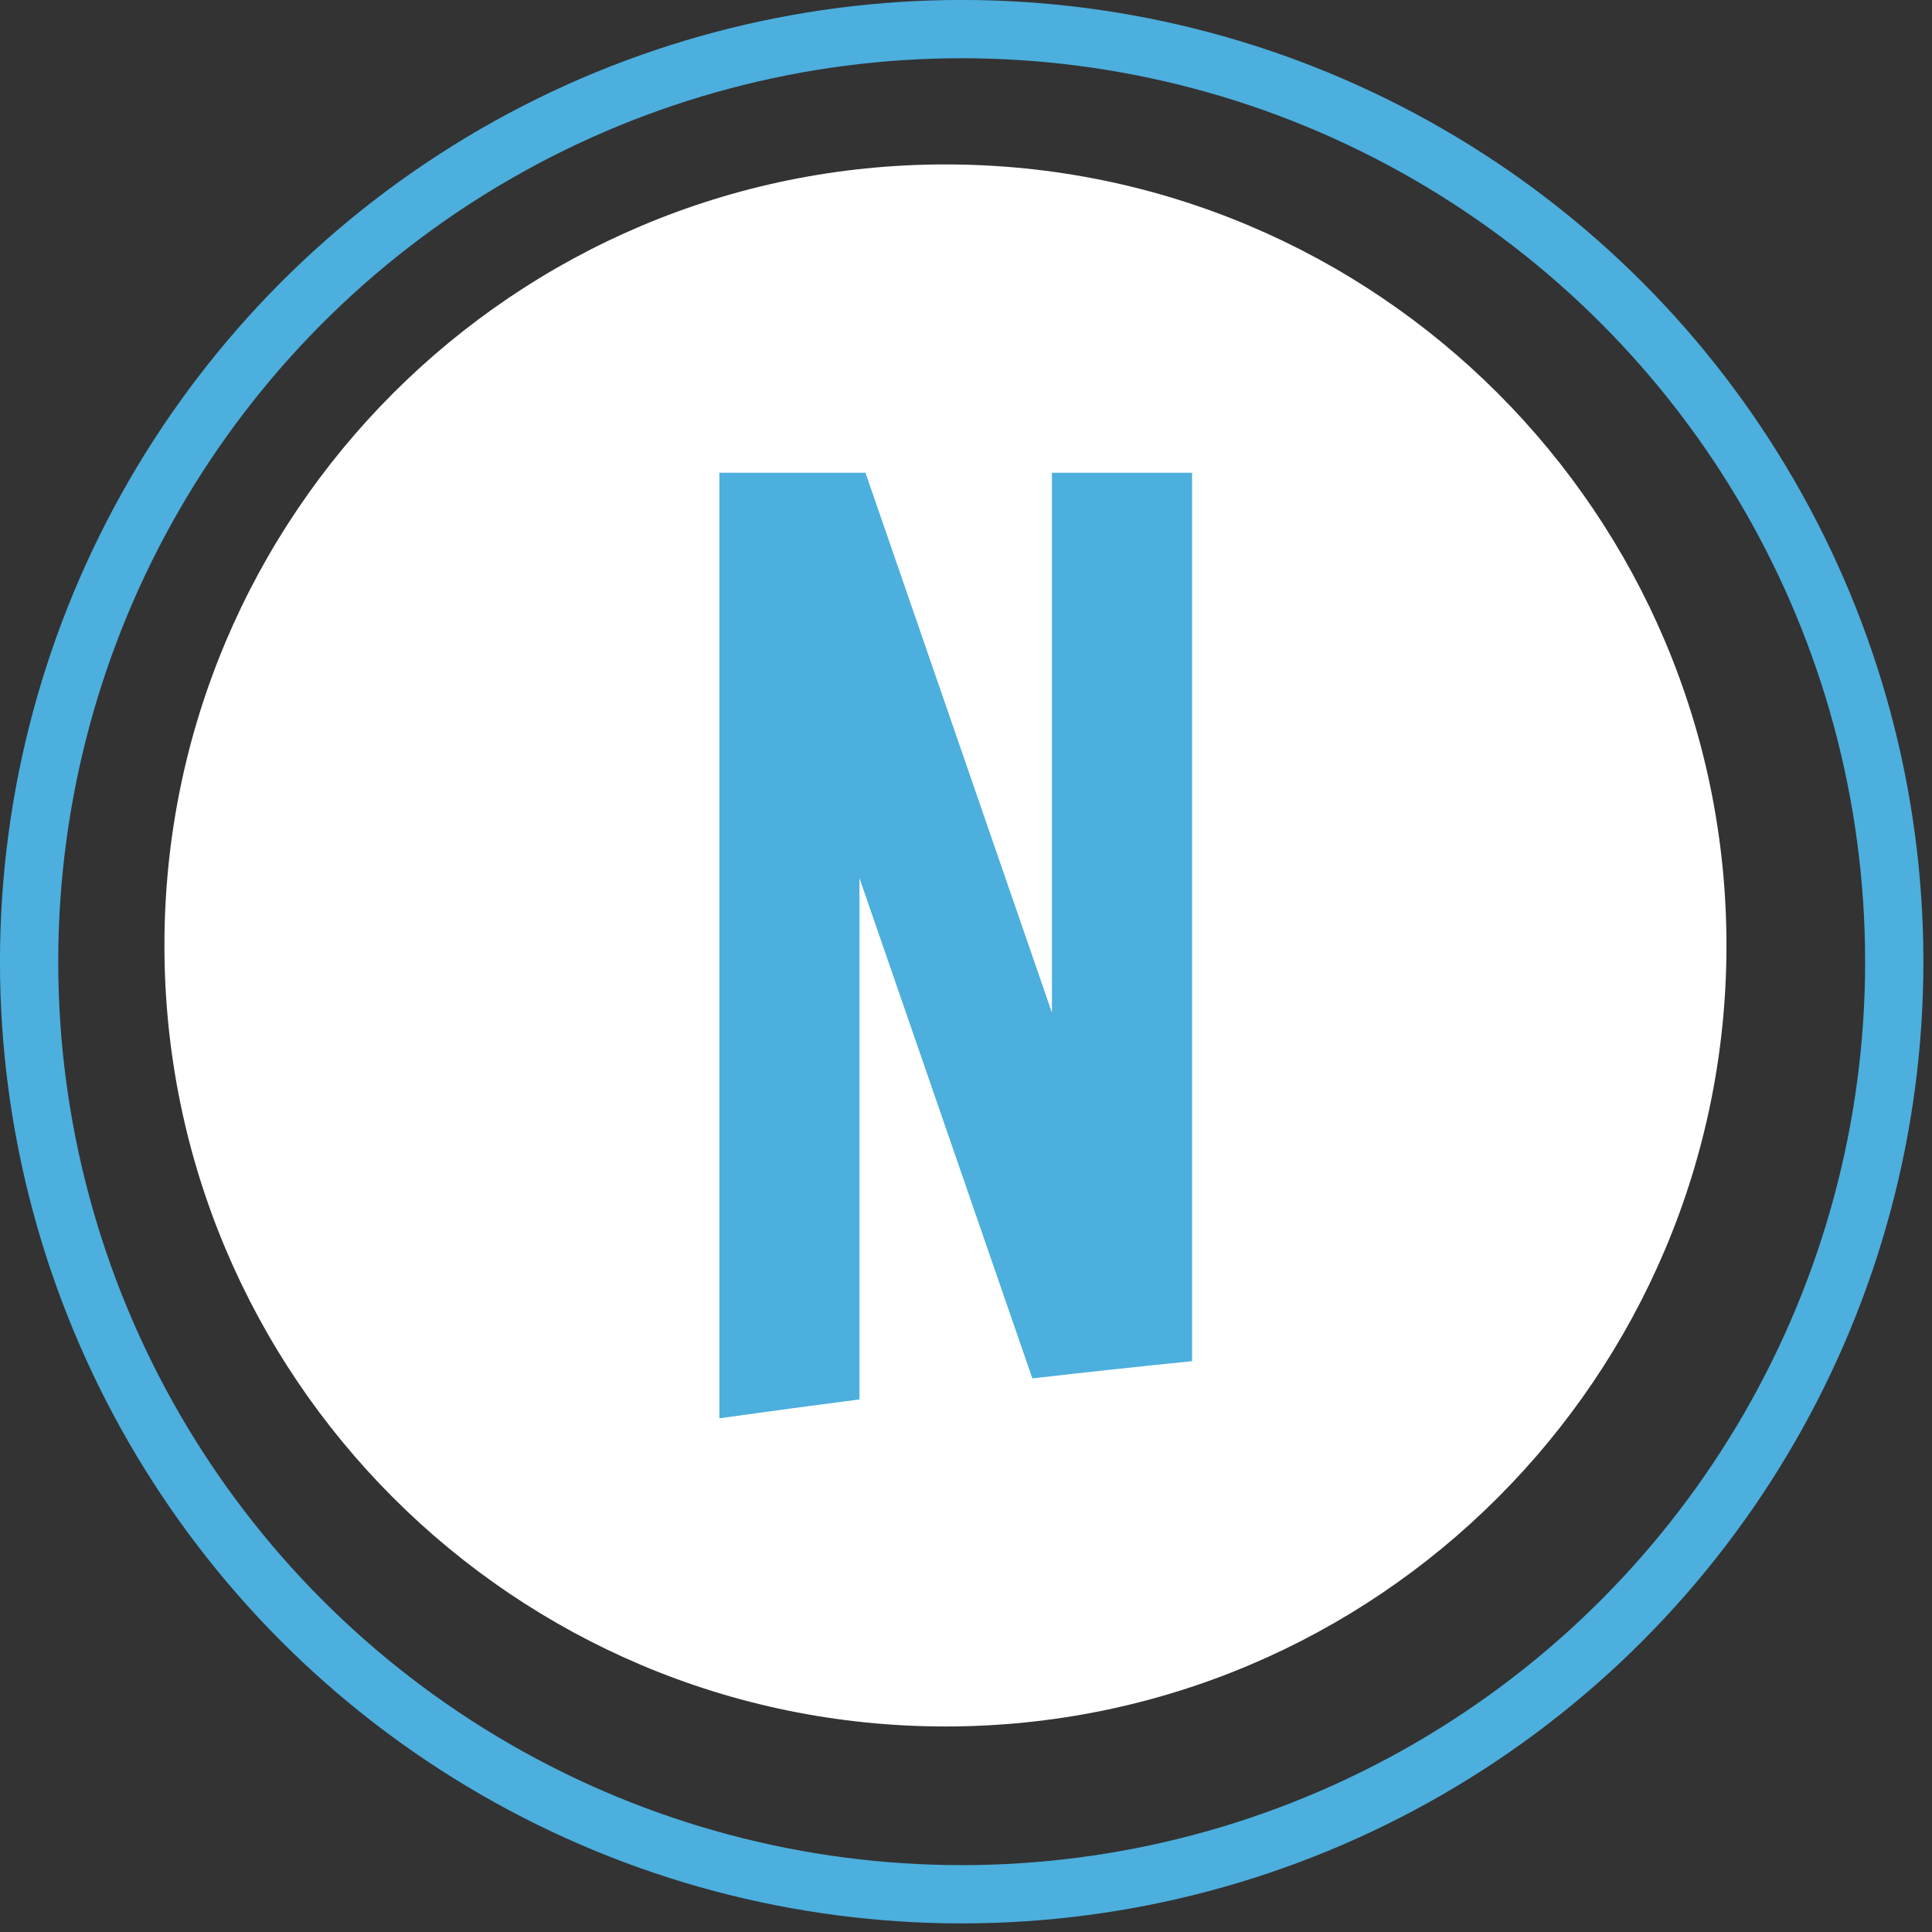 <?xml version="1.0" encoding="UTF-8"?>
<svg width="94px" height="94px" viewBox="0 0 94 94" version="1.1" xmlns="http://www.w3.org/2000/svg" xmlns:xlink="http://www.w3.org/1999/xlink">
    <rect x="0" y="0" width="94" height="94" fill="#333333" stroke="none"/>
    <!-- Generator: Sketch 52.6 (67491) - http://www.bohemiancoding.com/sketch -->
    <title>netflix</title>
    <desc>Created with Sketch.</desc>
    <g id="Page-1" stroke="none" stroke-width="1" fill="none" fill-rule="evenodd">
        <g id="netflix" transform="translate(1, 1)">
            <circle id="Oval" stroke="#4CAFDE" stroke-width="2.835" cx="45.79" cy="45.79" r="45.374"></circle>
            <g id="iconfinder_Netflix_2744960" transform="translate(7, 7)">
                <path d="M0,38 C0,17.013 17.013,0 38,0 C58.987,0 76,17.013 76,38 C76,58.987 58.987,76 38,76 C17.013,76 0,58.987 0,38 Z" id="back" fill="#FFFFFF"></path>
                <path d="M33.816,60.089 L33.816,34.722 L42.228,59.065 C44.813,58.766 47.404,58.49 50,58.226 L50,15 L43.181,15 L43.181,41.272 L34.109,15 L27,15 L27,61 L27.045,61 C29.3,60.684 31.555,60.379 33.816,60.089" id="Shape" fill="#4CAFDE"></path>
            </g>
        </g>
    </g>
</svg>